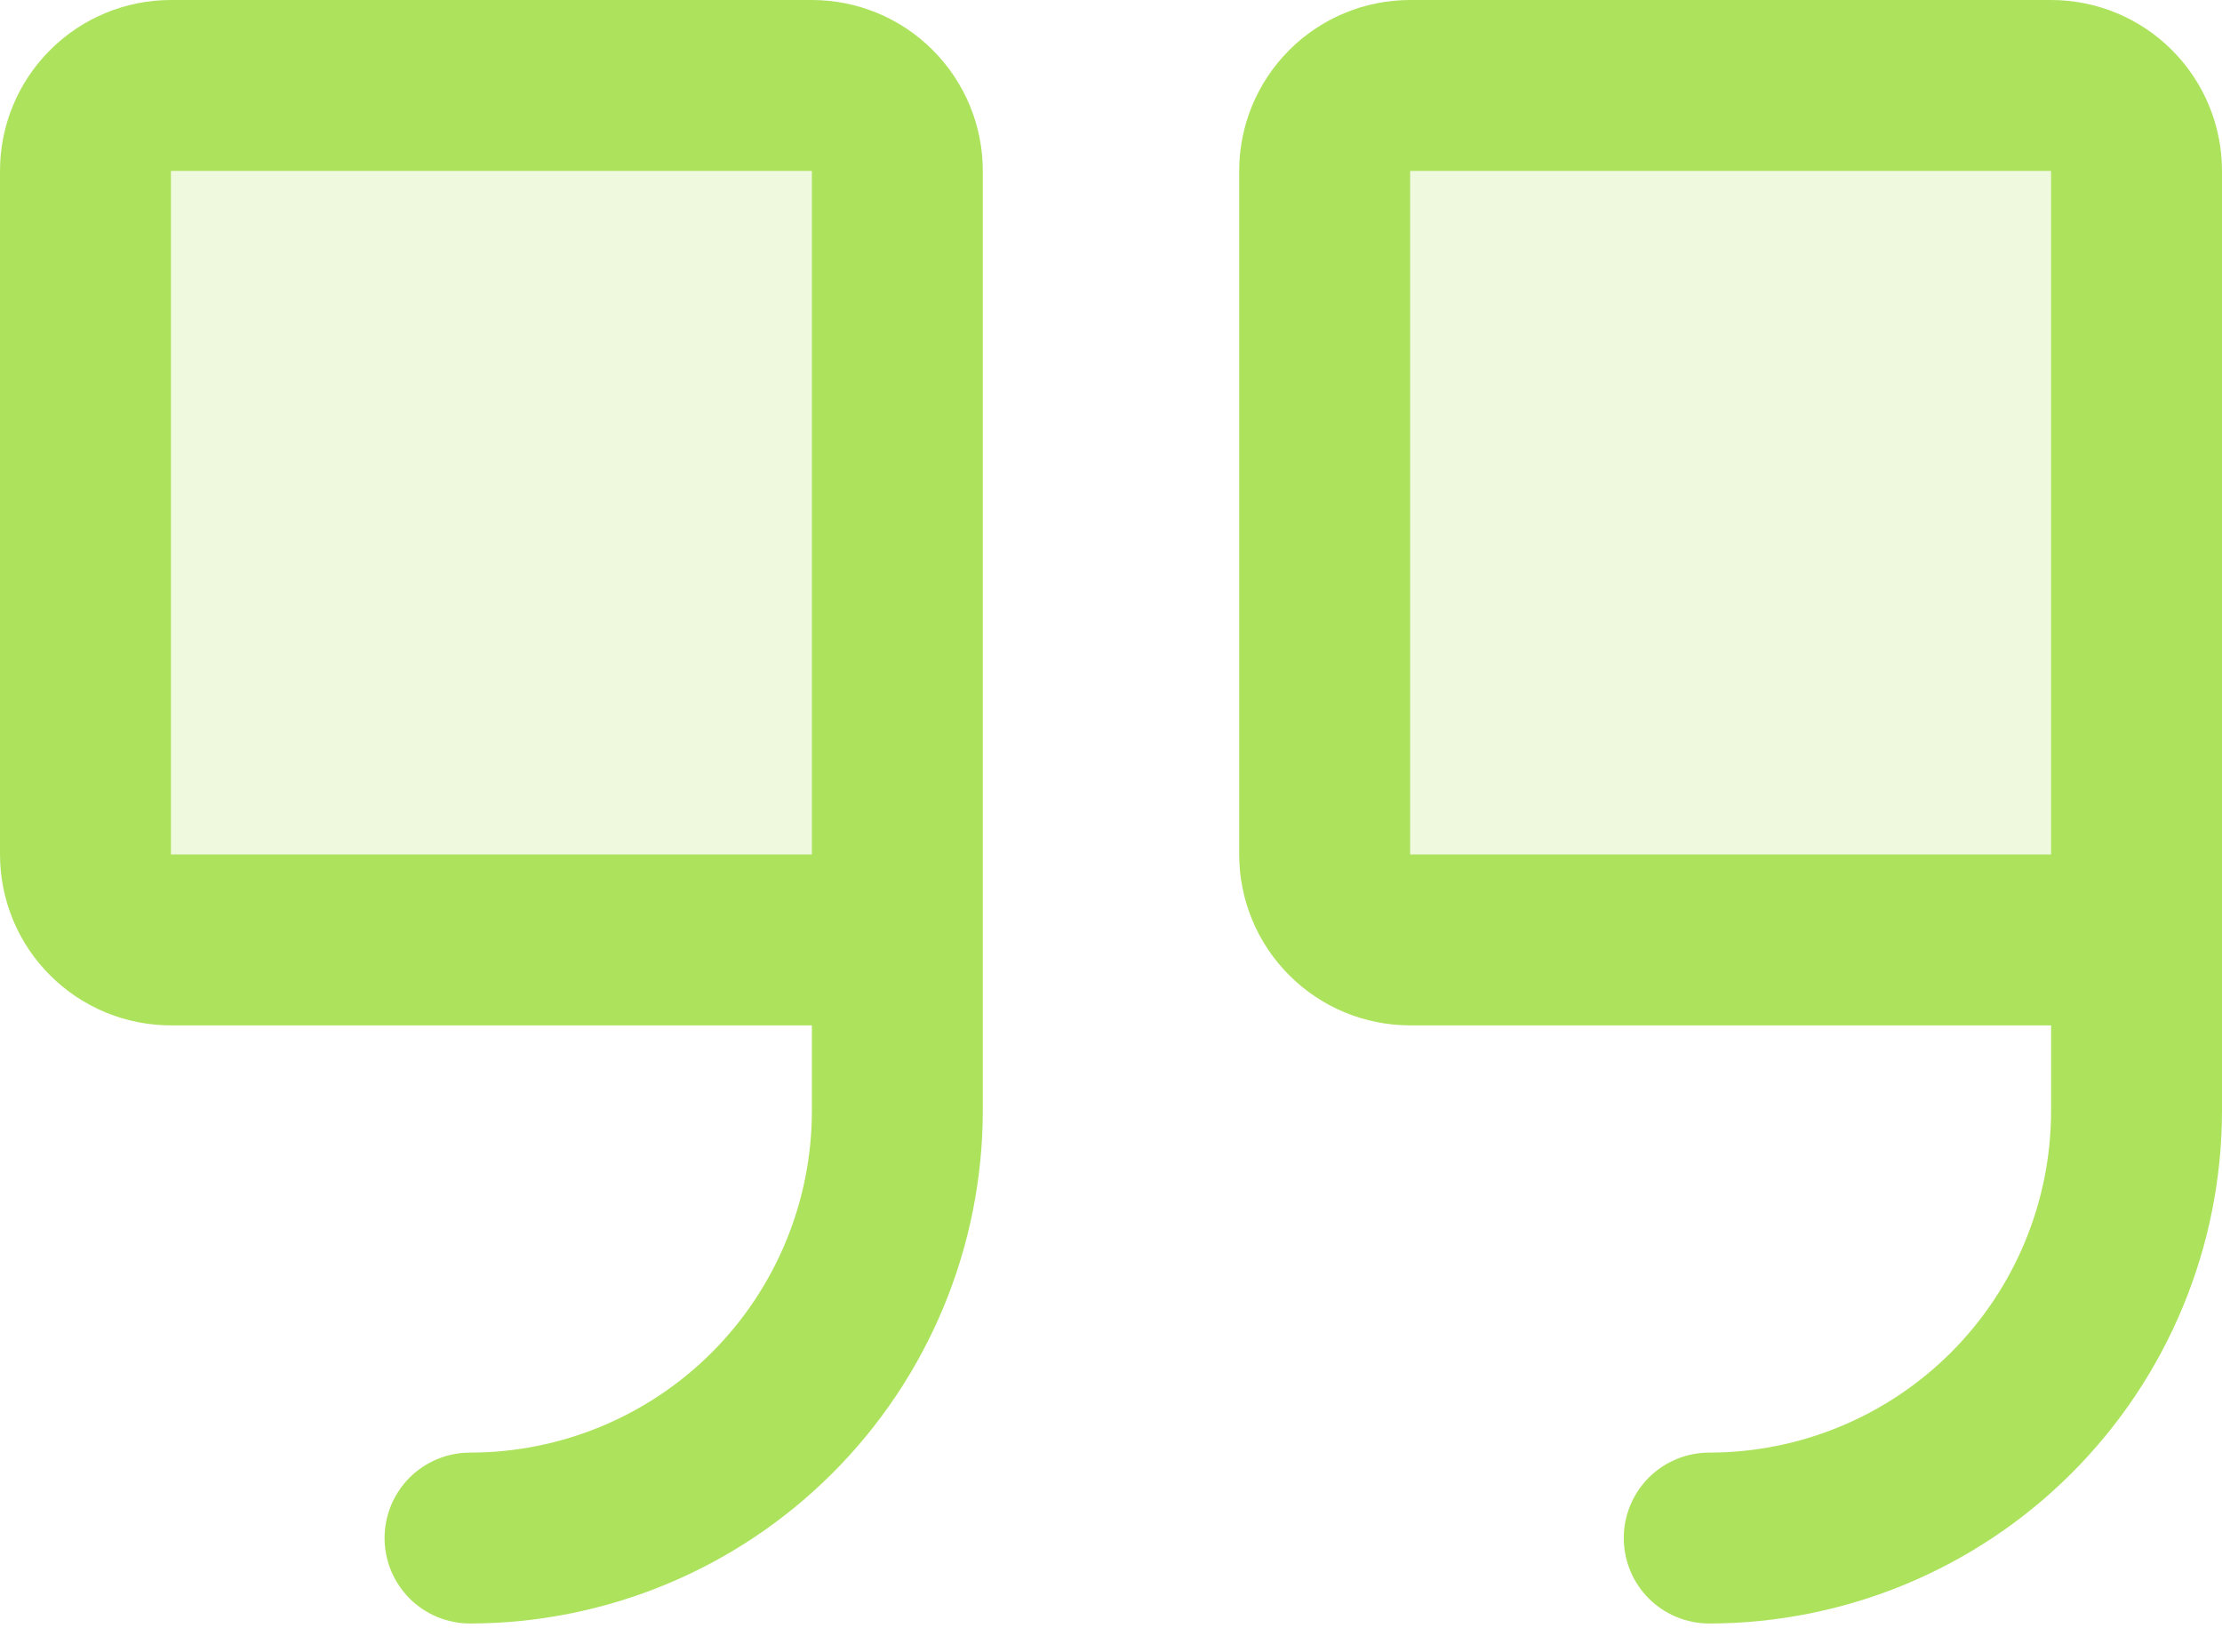 <svg width="39" height="29" viewBox="0 0 39 29" fill="none" xmlns="http://www.w3.org/2000/svg">
<path opacity="0.2" d="M15.75 3V16.5H3C2.602 16.5 2.221 16.342 1.939 16.061C1.658 15.779 1.5 15.398 1.5 15V3C1.5 2.602 1.658 2.221 1.939 1.939C2.221 1.658 2.602 1.5 3 1.5H14.25C14.648 1.5 15.029 1.658 15.311 1.939C15.592 2.221 15.75 2.602 15.75 3ZM36 1.5H24.75C24.352 1.5 23.971 1.658 23.689 1.939C23.408 2.221 23.25 2.602 23.25 3V15C23.25 15.398 23.408 15.779 23.689 16.061C23.971 16.342 24.352 16.5 24.75 16.5H37.5V3C37.5 2.602 37.342 2.221 37.061 1.939C36.779 1.658 36.398 1.5 36 1.5Z" fill="#ADE25D"/>
<path d="M14.25 0H3C2.204 0 1.441 0.316 0.879 0.879C0.316 1.441 0 2.204 0 3V15C0 15.796 0.316 16.559 0.879 17.121C1.441 17.684 2.204 18 3 18H14.25V19.5C14.25 21.091 13.618 22.617 12.493 23.743C11.367 24.868 9.841 25.5 8.25 25.5C7.852 25.5 7.471 25.658 7.189 25.939C6.908 26.221 6.75 26.602 6.75 27C6.75 27.398 6.908 27.779 7.189 28.061C7.471 28.342 7.852 28.5 8.25 28.5C10.636 28.497 12.924 27.549 14.611 25.861C16.299 24.174 17.247 21.886 17.25 19.5V3C17.25 2.204 16.934 1.441 16.371 0.879C15.809 0.316 15.046 0 14.25 0ZM14.25 15H3V3H14.25V15ZM36 0H24.75C23.954 0 23.191 0.316 22.629 0.879C22.066 1.441 21.75 2.204 21.75 3V15C21.75 15.796 22.066 16.559 22.629 17.121C23.191 17.684 23.954 18 24.75 18H36V19.5C36 21.091 35.368 22.617 34.243 23.743C33.117 24.868 31.591 25.5 30 25.5C29.602 25.5 29.221 25.658 28.939 25.939C28.658 26.221 28.5 26.602 28.5 27C28.5 27.398 28.658 27.779 28.939 28.061C29.221 28.342 29.602 28.5 30 28.5C32.386 28.497 34.674 27.549 36.361 25.861C38.048 24.174 38.998 21.886 39 19.5V3C39 2.204 38.684 1.441 38.121 0.879C37.559 0.316 36.796 0 36 0ZM36 15H24.75V3H36V15Z" fill="#ADE25D"/>
</svg>
